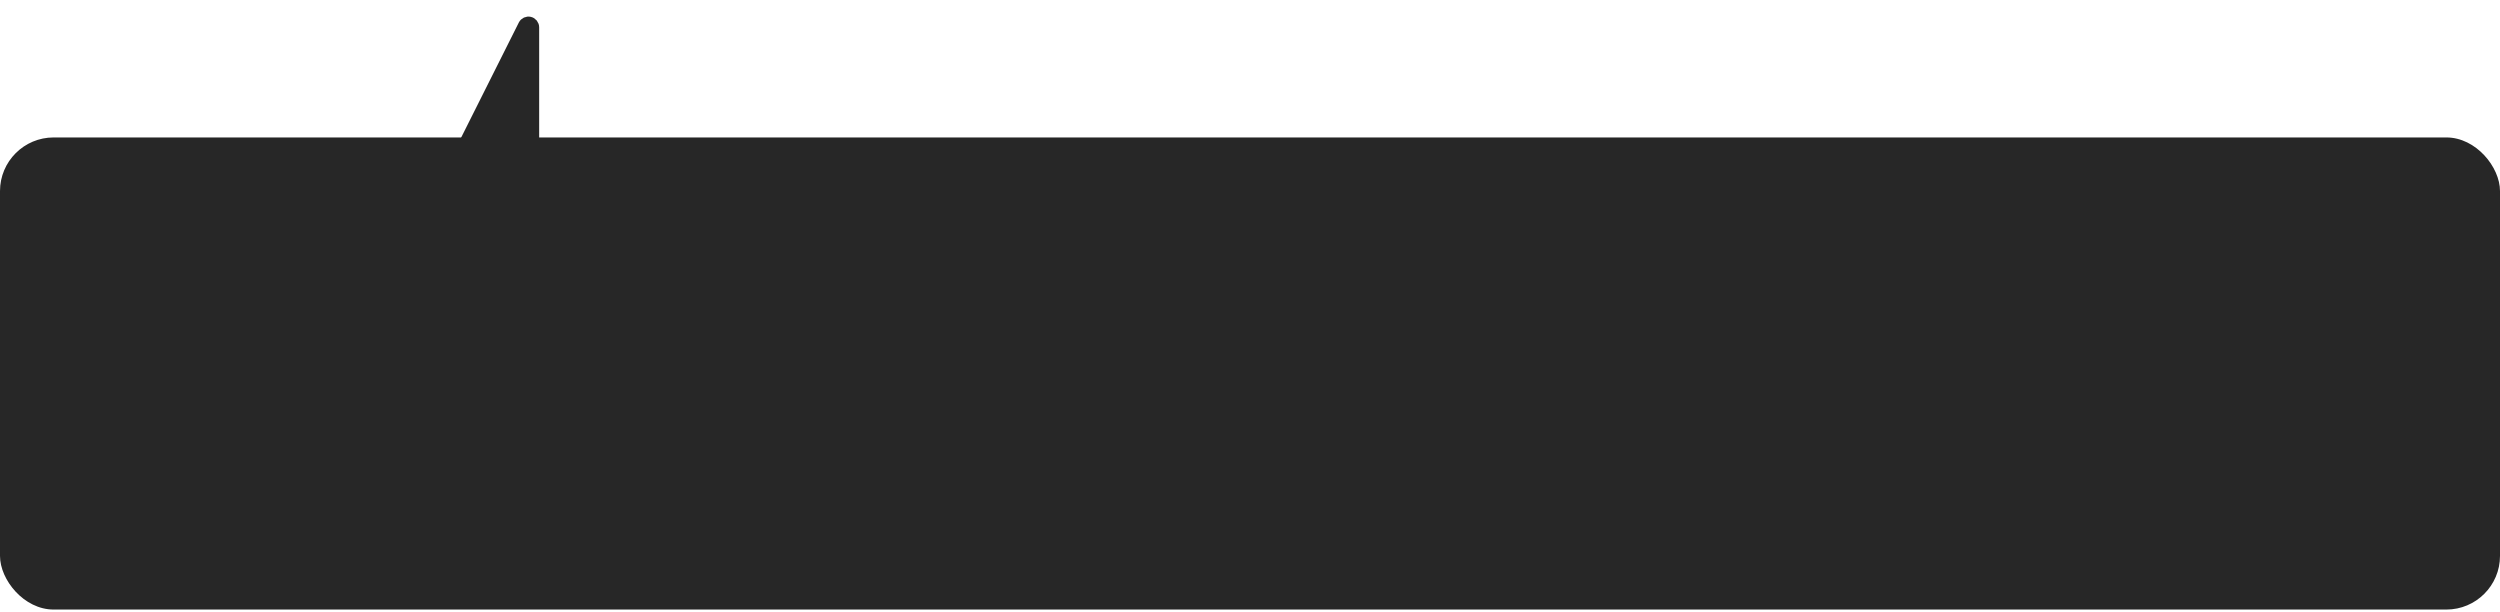 <svg width="233" height="57" viewBox="0 0 233 57" fill="none" xmlns="http://www.w3.org/2000/svg">
<path d="M40.553 18.776C40.482 18.917 40.482 19.083 40.553 19.224L48.803 35.679C48.907 35.886 49.14 35.994 49.365 35.941C49.591 35.888 49.75 35.686 49.75 35.455L49.75 2.546C49.75 2.314 49.591 2.112 49.365 2.059C49.14 2.006 48.907 2.114 48.803 2.321L40.553 18.776Z" fill="#272727" stroke="#272727" stroke-linejoin="round"/>
<rect y="12.81" width="233" height="44" rx="5" fill="#272727"/>
</svg>
